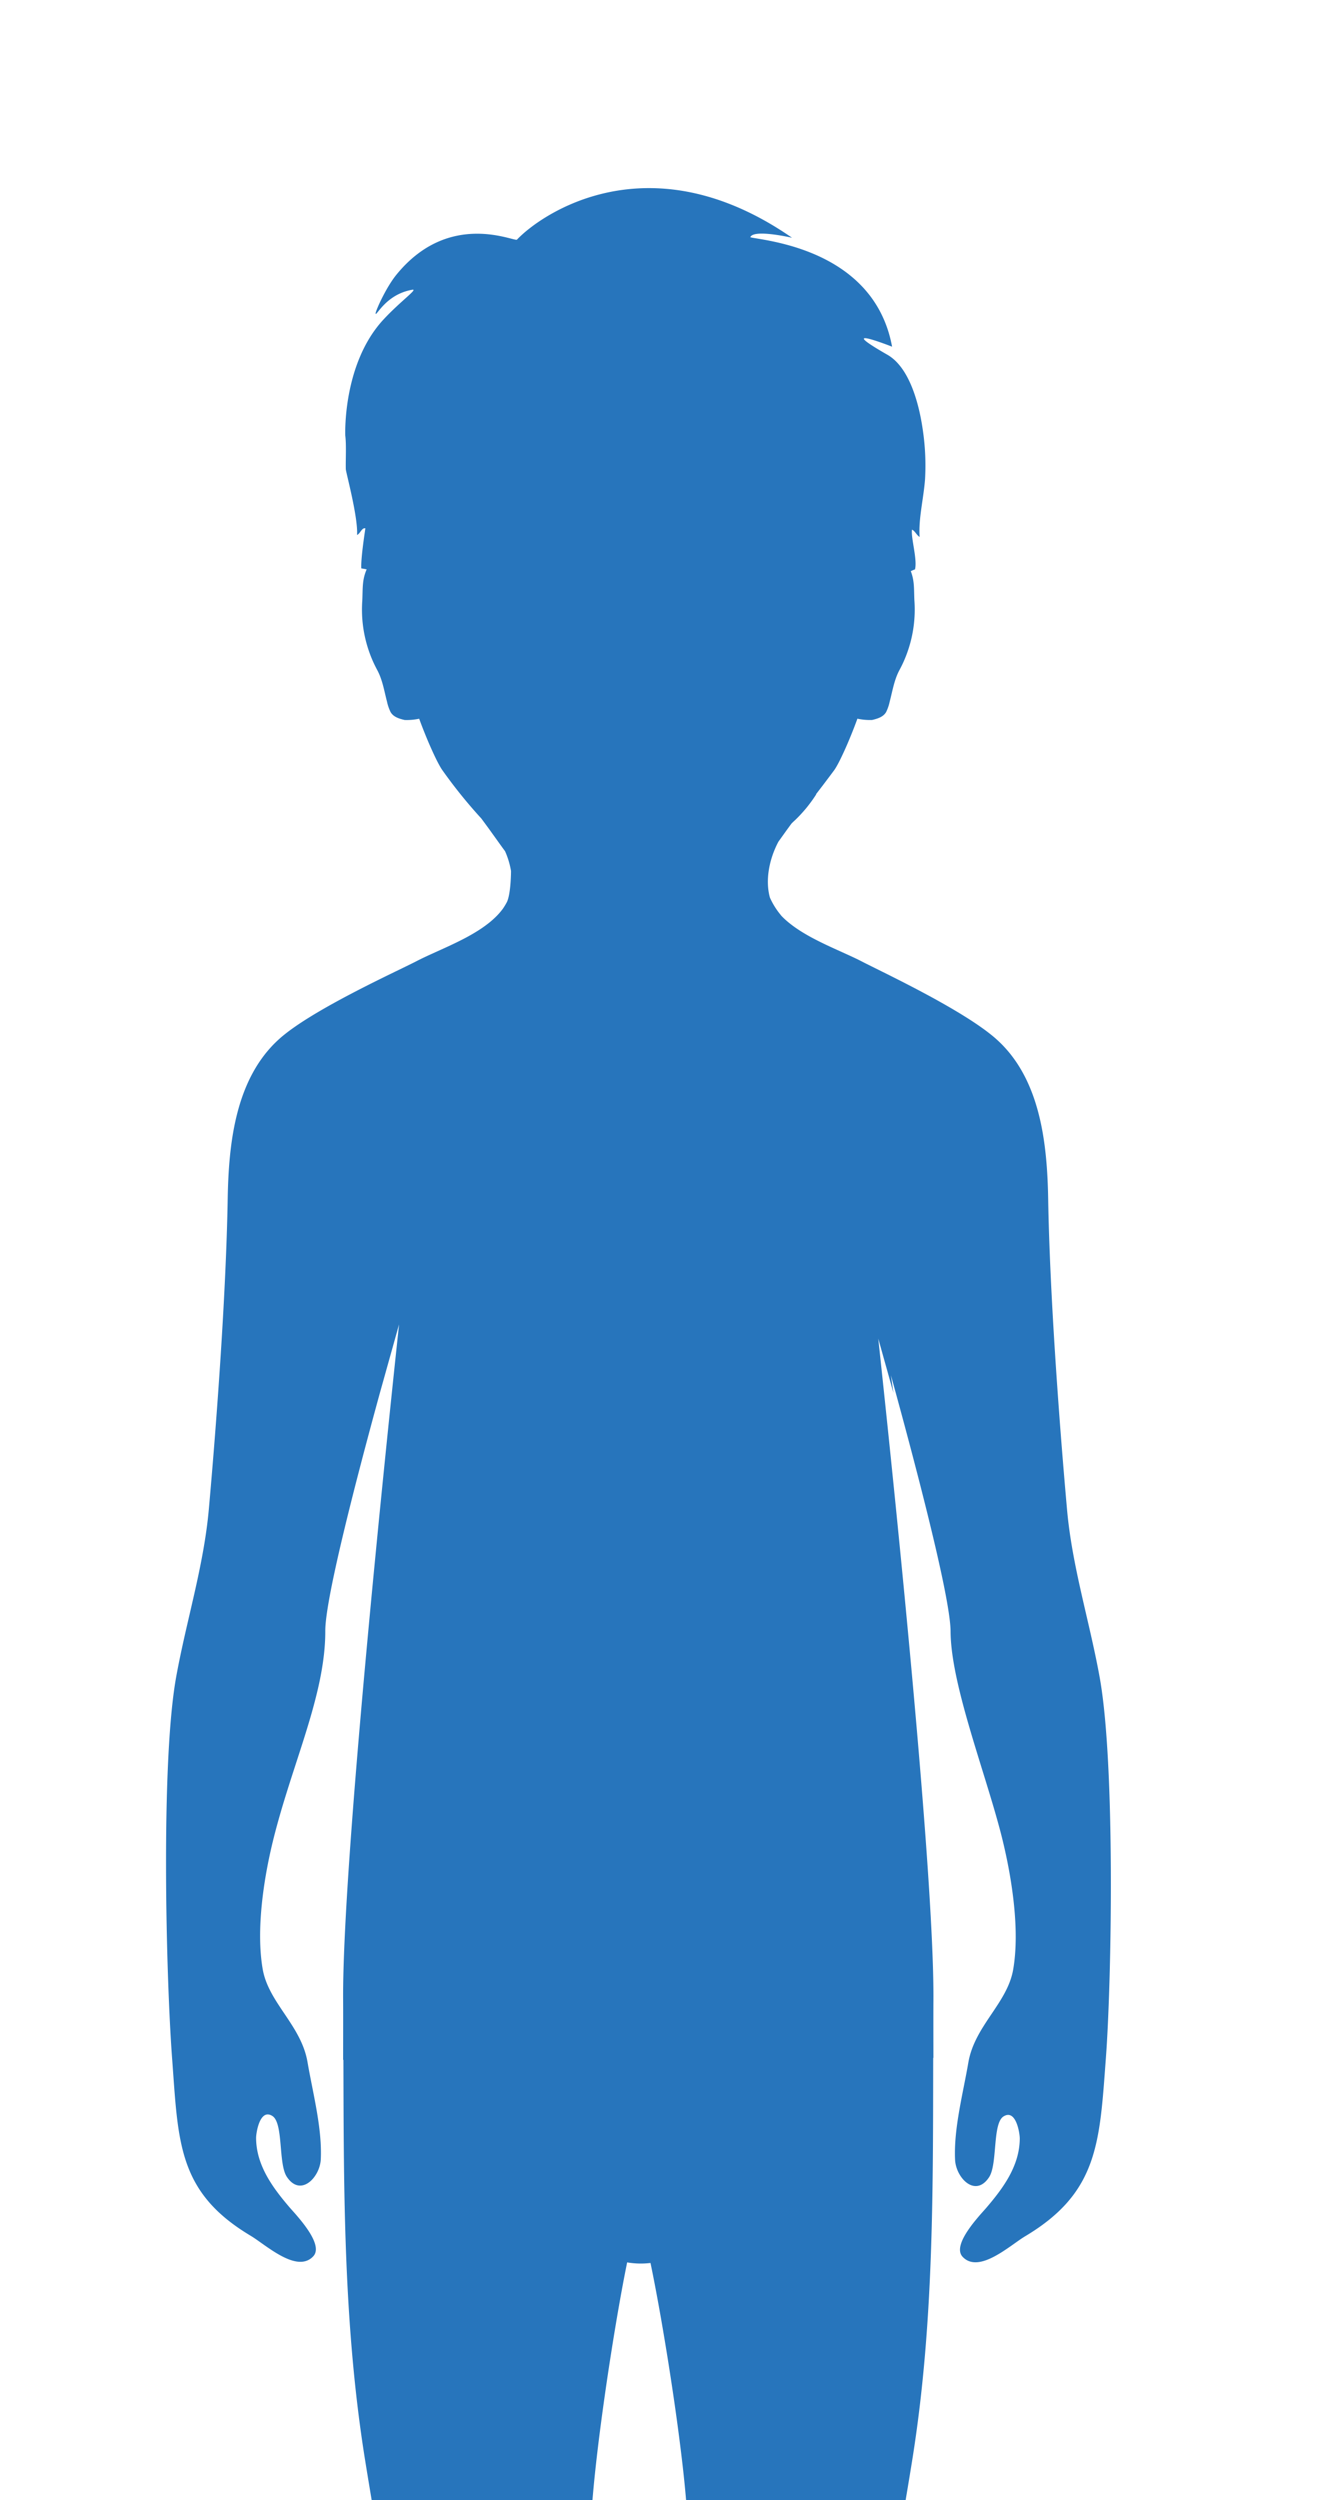 <svg xmlns="http://www.w3.org/2000/svg" xmlns:xlink="http://www.w3.org/1999/xlink" width="363" height="681" viewBox="0 0 363 681"><defs><style>.a{fill:#fff;stroke:#707070;}.b{clip-path:url(#a);}.c{fill:#2775bc;fill-rule:evenodd;}</style><clipPath id="a"><rect class="a" width="363" height="681" transform="translate(786 6471)"/></clipPath></defs><g class="b" transform="translate(-786 -6471)"><path class="c" d="M430.236,1189.394c-2.244-25.224-4.7-59.124-5.132-84.473-.262-15.215-2.126-32.829-14.089-43.545-8.854-7.931-31.316-18.4-36.489-21.088-6.495-3.376-16.477-6.684-22.1-12.506-.123-.153-.245-.307-.37-.467a20.094,20.094,0,0,1-2.782-4.528c-1.327-4.761-.182-10.557,2.325-15.247,1.1-1.532,2.253-3.157,3.544-4.91.265-.271.535-.532.811-.778a37.714,37.714,0,0,0,5.955-7.223l-.081,0c1.49-1.907,3.077-4.026,4.887-6.441,1.4-1.865,4.314-8.377,6.4-14.137a16.373,16.373,0,0,0,3.981.355c1.667-.38,3.175-.912,3.876-2.224a12.3,12.3,0,0,0,.935-2.746c.752-2.834,1.207-5.871,2.617-8.535a34.668,34.668,0,0,0,4.121-19.088c-.14-3.109.05-5.268-.983-7.945a10.208,10.208,0,0,1,1.148-.482c.689-2.748-1.155-8.6-.817-10.839.906.463,1.226,1.482,2.073,2-.337-4.983,1.084-10.4,1.482-15.723a66.1,66.1,0,0,0-.641-13.632c-1.223-8.325-4.074-17.1-9.611-20.27-15.15-8.667,1.27-2.2,1.27-2.2-4.954-26.839-35.322-28.913-38.64-29.814.838-2.308,11.377.143,11.377.143-39.117-27.092-68.6-6.255-74.978.522-.939.521-18.557-8.03-32.866,9.57-2.894,3.559-5.791,10.118-5.649,10.581.232.758,2.824-5.29,10-6.512,1.674-.285-3.162,3.065-7.823,8.079-11.268,12.121-10.438,31.639-10.438,31.639.32,2.692.078,6.328.142,9.135.019.826,3.372,13.087,3.069,17.947.883-.4,1.3-2.033,2.258-1.818,0,.22-1.276,8.074-1.1,10.921.4.06.906.135,1.456.266-1.259,2.911-1.036,5.139-1.184,8.436a34.668,34.668,0,0,0,4.121,19.088c1.41,2.664,1.865,5.7,2.617,8.535a12.343,12.343,0,0,0,.935,2.746c.7,1.312,2.21,1.845,3.877,2.224a16.28,16.28,0,0,0,3.948-.348c2.091,5.759,5.006,12.266,6.4,14.13a134.22,134.22,0,0,0,10.561,13.072c.036.052.071.1.1.146,2.462,3.286,4.41,6.126,6.335,8.727a22.027,22.027,0,0,1,1.609,5.265c.008.049.014.095.022.143,0,0,0,5.94-1.078,8.372a18.637,18.637,0,0,1-1.149,1.913c-5.141,6.987-16.508,10.619-23.653,14.334-5.173,2.689-28.386,13.158-37.24,21.088-11.962,10.716-13.827,28.33-14.09,43.546-.436,25.349-2.887,59.249-5.131,84.473-1.4,15.685-6.127,30.408-8.913,45.812-4.262,23.573-2.714,82.382-1.123,103.673,1.712,22.923,1.425,36.6,21.407,48.528,4.143,2.473,12.581,10.356,17.063,5.623,3.13-3.3-4.768-11.385-6.536-13.458-4.466-5.238-9-11.312-9.028-18.8,0-1.4,1.028-8.122,4.424-5.991,3.069,1.925,1.585,13.03,3.951,16.582,3.758,5.641,9.023.156,9.255-4.782.4-8.487-2.189-18.113-3.61-26.444-1.719-10.075-10.629-16.14-12.226-25.367-1.848-10.687.276-24.651,2.831-35.018,5.165-20.956,14.28-39.607,14.232-57.1-.025-9.008,8.9-43.019,14.887-64.842l5.217-18.643-.006.064c-.336,3.406-15.538,142.938-15.238,183.979.028,3.859,0,14.815,0,16.268l.075.034c.1,36.432.059,72.318,5.846,108.6,3.389,21.243,7.517,42.025,9.241,63.539,1.71,21.339,1.366,42.294.973,63.662-.326,17.7.671,35.034,4.257,52.423,2.309,11.2,16.265,51.361,14.755,60.907-.953,5.04,1.806,9.792-.712,14.682-1.532,2.974-4.19,5.14-6.732,7.215-6.2,5.06-11.336,11.067-5.624,18.824,6.3,8.554,32.986,14.8,39.275,4.442,4.436-7.306,5.005-19.354,4.135-27.737-.721-4.377-.543-8.83-.686-13.247-.156-4.809-1.1-8.81-2.084-13.5-2.321-11.094.5-53.322,1.195-85.482.418-19.412-1.121-35.158-1.681-38.173a67.919,67.919,0,0,1,1.075-28.071c4.95-20.22,3.622-40.188,4.211-60.756.463-16.192,6.059-53.462,9.886-72.172a21.825,21.825,0,0,0,6.361.159c3.926,18.794,9.694,56,10.155,72.145.589,20.568-.739,40.537,4.211,60.756a67.922,67.922,0,0,1,1.075,28.071c-.575,3.1-2.082,19.609-1.648,39.732.69,31.952,3.445,73.008,1.161,83.923-.981,4.692-1.928,8.691-2.084,13.5-.143,4.417.036,8.867-.686,13.246-.87,8.383-.3,20.43,4.135,27.735,6.289,10.357,32.6,4.111,38.9-4.441,5.712-7.758.571-13.764-5.624-18.824-2.542-2.077-5.2-4.242-6.732-7.216-2.519-4.888.241-9.642-.713-14.681-1.51-9.547,12.446-49.707,14.755-60.907,3.586-17.389,4.583-34.724,4.256-52.425-.393-21.367-.737-42.322.973-63.661,1.724-21.514,5.852-42.3,9.241-63.54,5.823-36.509,5.605-72.614,5.668-109.278l.062-.025c-.008-1.193-.029-11.663,0-15.6.276-37.552-12.582-157.561-15.031-180.3l4.134,14.774s-.27-1.818-.686-4.784c5.863,21.221,16.214,60.037,16.255,69.754.063,14.928,10.077,39.918,14.232,57.1,2.509,10.377,4.678,24.33,2.83,35.017-1.6,9.227-10.506,15.291-12.225,25.368-1.422,8.329-4.01,17.956-3.61,26.442.232,4.938,5.5,10.424,9.255,4.782,2.367-3.552.883-14.656,3.951-16.581,3.4-2.131,4.428,4.591,4.424,5.99-.024,7.49-4.562,13.563-9.028,18.8-1.768,2.074-9.666,10.154-6.536,13.458,4.481,4.733,12.919-3.15,17.063-5.623,19.982-11.924,20.258-25.6,21.97-48.527,1.591-21.291,2.577-80.1-1.686-103.674C436.362,1219.8,431.632,1205.079,430.236,1189.394Z" transform="translate(646.548 5692.717)"/></g></svg>